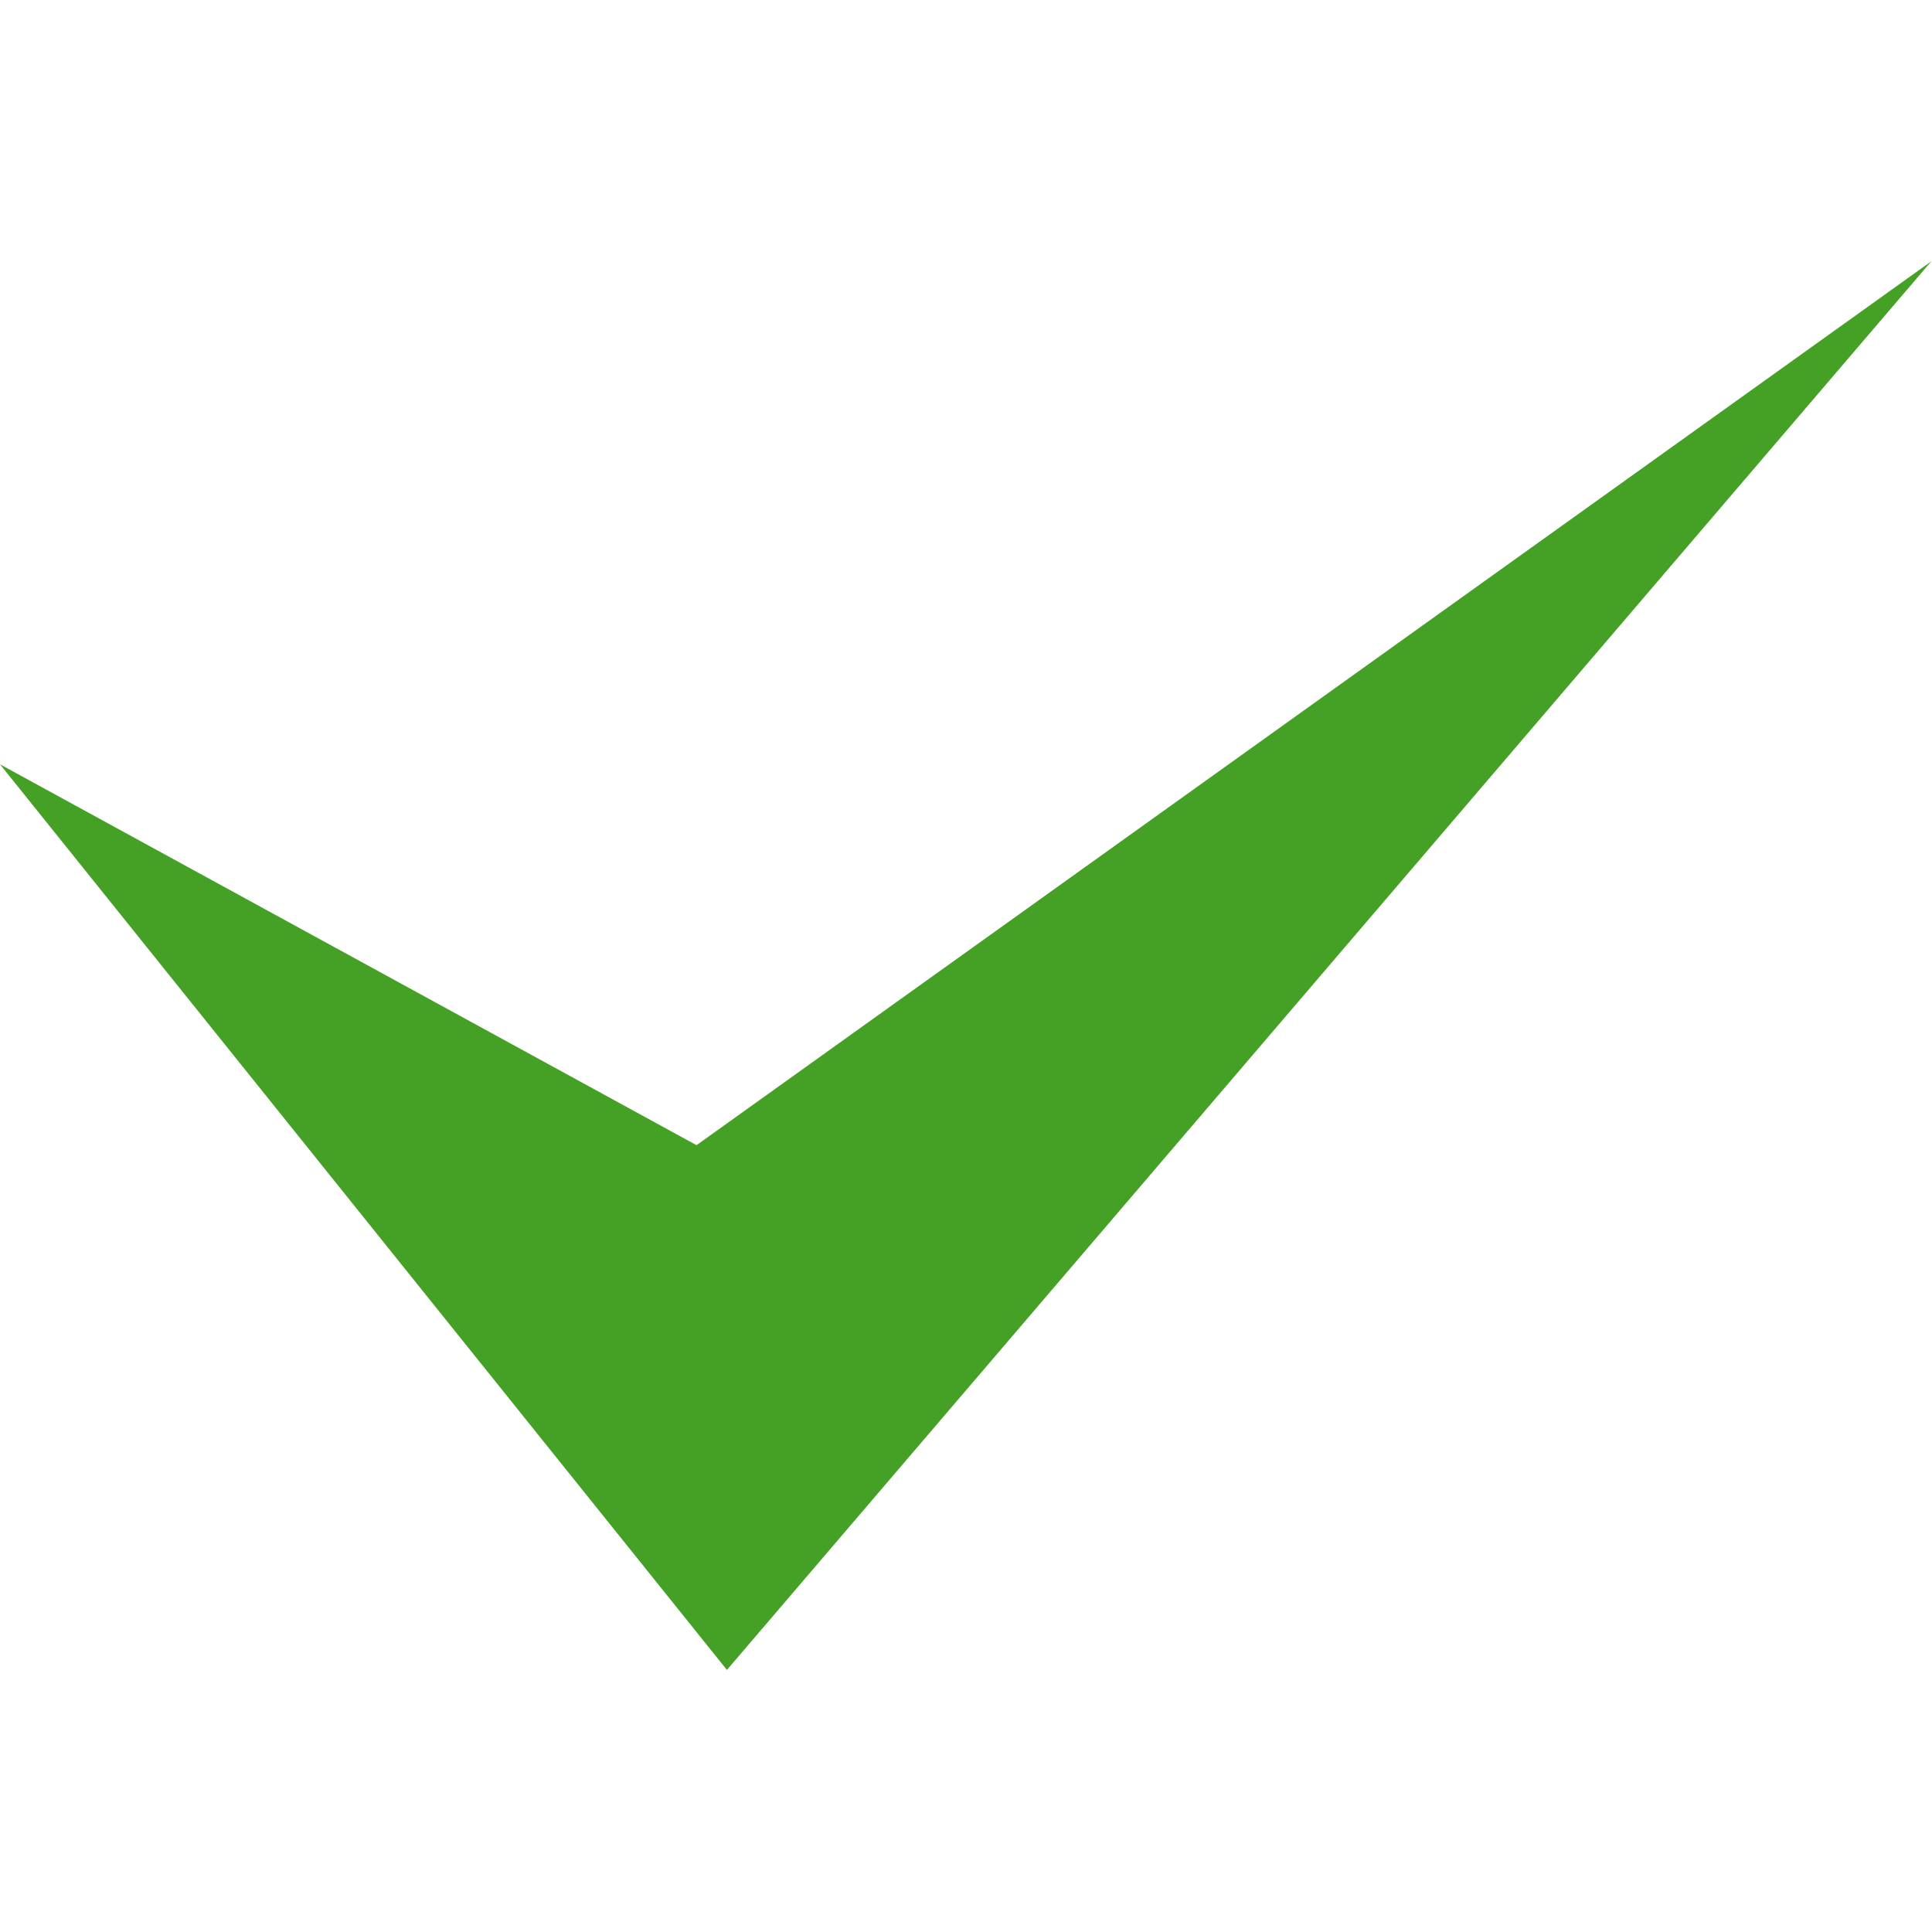 <?xml version="1.0" encoding="UTF-8" standalone="no"?>
<!-- Created with Inkscape (http://www.inkscape.org/) -->

<svg
   xmlns:dc="http://purl.org/dc/elements/1.1/"
   xmlns:cc="http://creativecommons.org/ns#"
   xmlns:rdf="http://www.w3.org/1999/02/22-rdf-syntax-ns#"
   xmlns:svg="http://www.w3.org/2000/svg"
   xmlns="http://www.w3.org/2000/svg"
   xmlns:sodipodi="http://sodipodi.sourceforge.net/DTD/sodipodi-0.dtd"
   xmlns:inkscape="http://www.inkscape.org/namespaces/inkscape"
   width="160"
   height="160"
   viewBox="0 0 42.333 42.333"
   version="1.1"
   id="svg8"
   inkscape:version="0.92.1 r15371"
   sodipodi:docname="galka.svg">
  <defs
     id="defs2" />
  <sodipodi:namedview
     id="base"
     pagecolor="#ffffff"
     bordercolor="#666666"
     borderopacity="1.0"
     inkscape:pageopacity="0.0"
     inkscape:pageshadow="2"
     inkscape:zoom="2.4311995"
     inkscape:cx="111.11678"
     inkscape:cy="65.230449"
     inkscape:document-units="mm"
     inkscape:current-layer="layer1"
     showgrid="false"
     units="px"
     inkscape:window-width="1153"
     inkscape:window-height="745"
     inkscape:window-x="563"
     inkscape:window-y="79"
     inkscape:window-maximized="0" />
  <g
     inkscape:label="Layer 1"
     inkscape:groupmode="layer"
     id="layer1"
     transform="translate(0,-254.667)">
    <g
       id="g3816"
       transform="matrix(1.102,0,0,1.102,6.6145662e-4,254.667)">
      <path
         inkscape:connector-curvature="0"
         id="path3802"
         style="fill:#45a125;fill-rule:evenodd"
         d="M -6e-4,15.197 14.453,33.204 38.4,5.196 13.849,22.77 Z" />
      <path
         inkscape:connector-curvature="0"
         id="path3804"
         style="fill:none"
         d="M 1e-4,1e-4 V 38.4 H 38.4 V 1e-4 Z" />
    </g>
  </g>
</svg>
